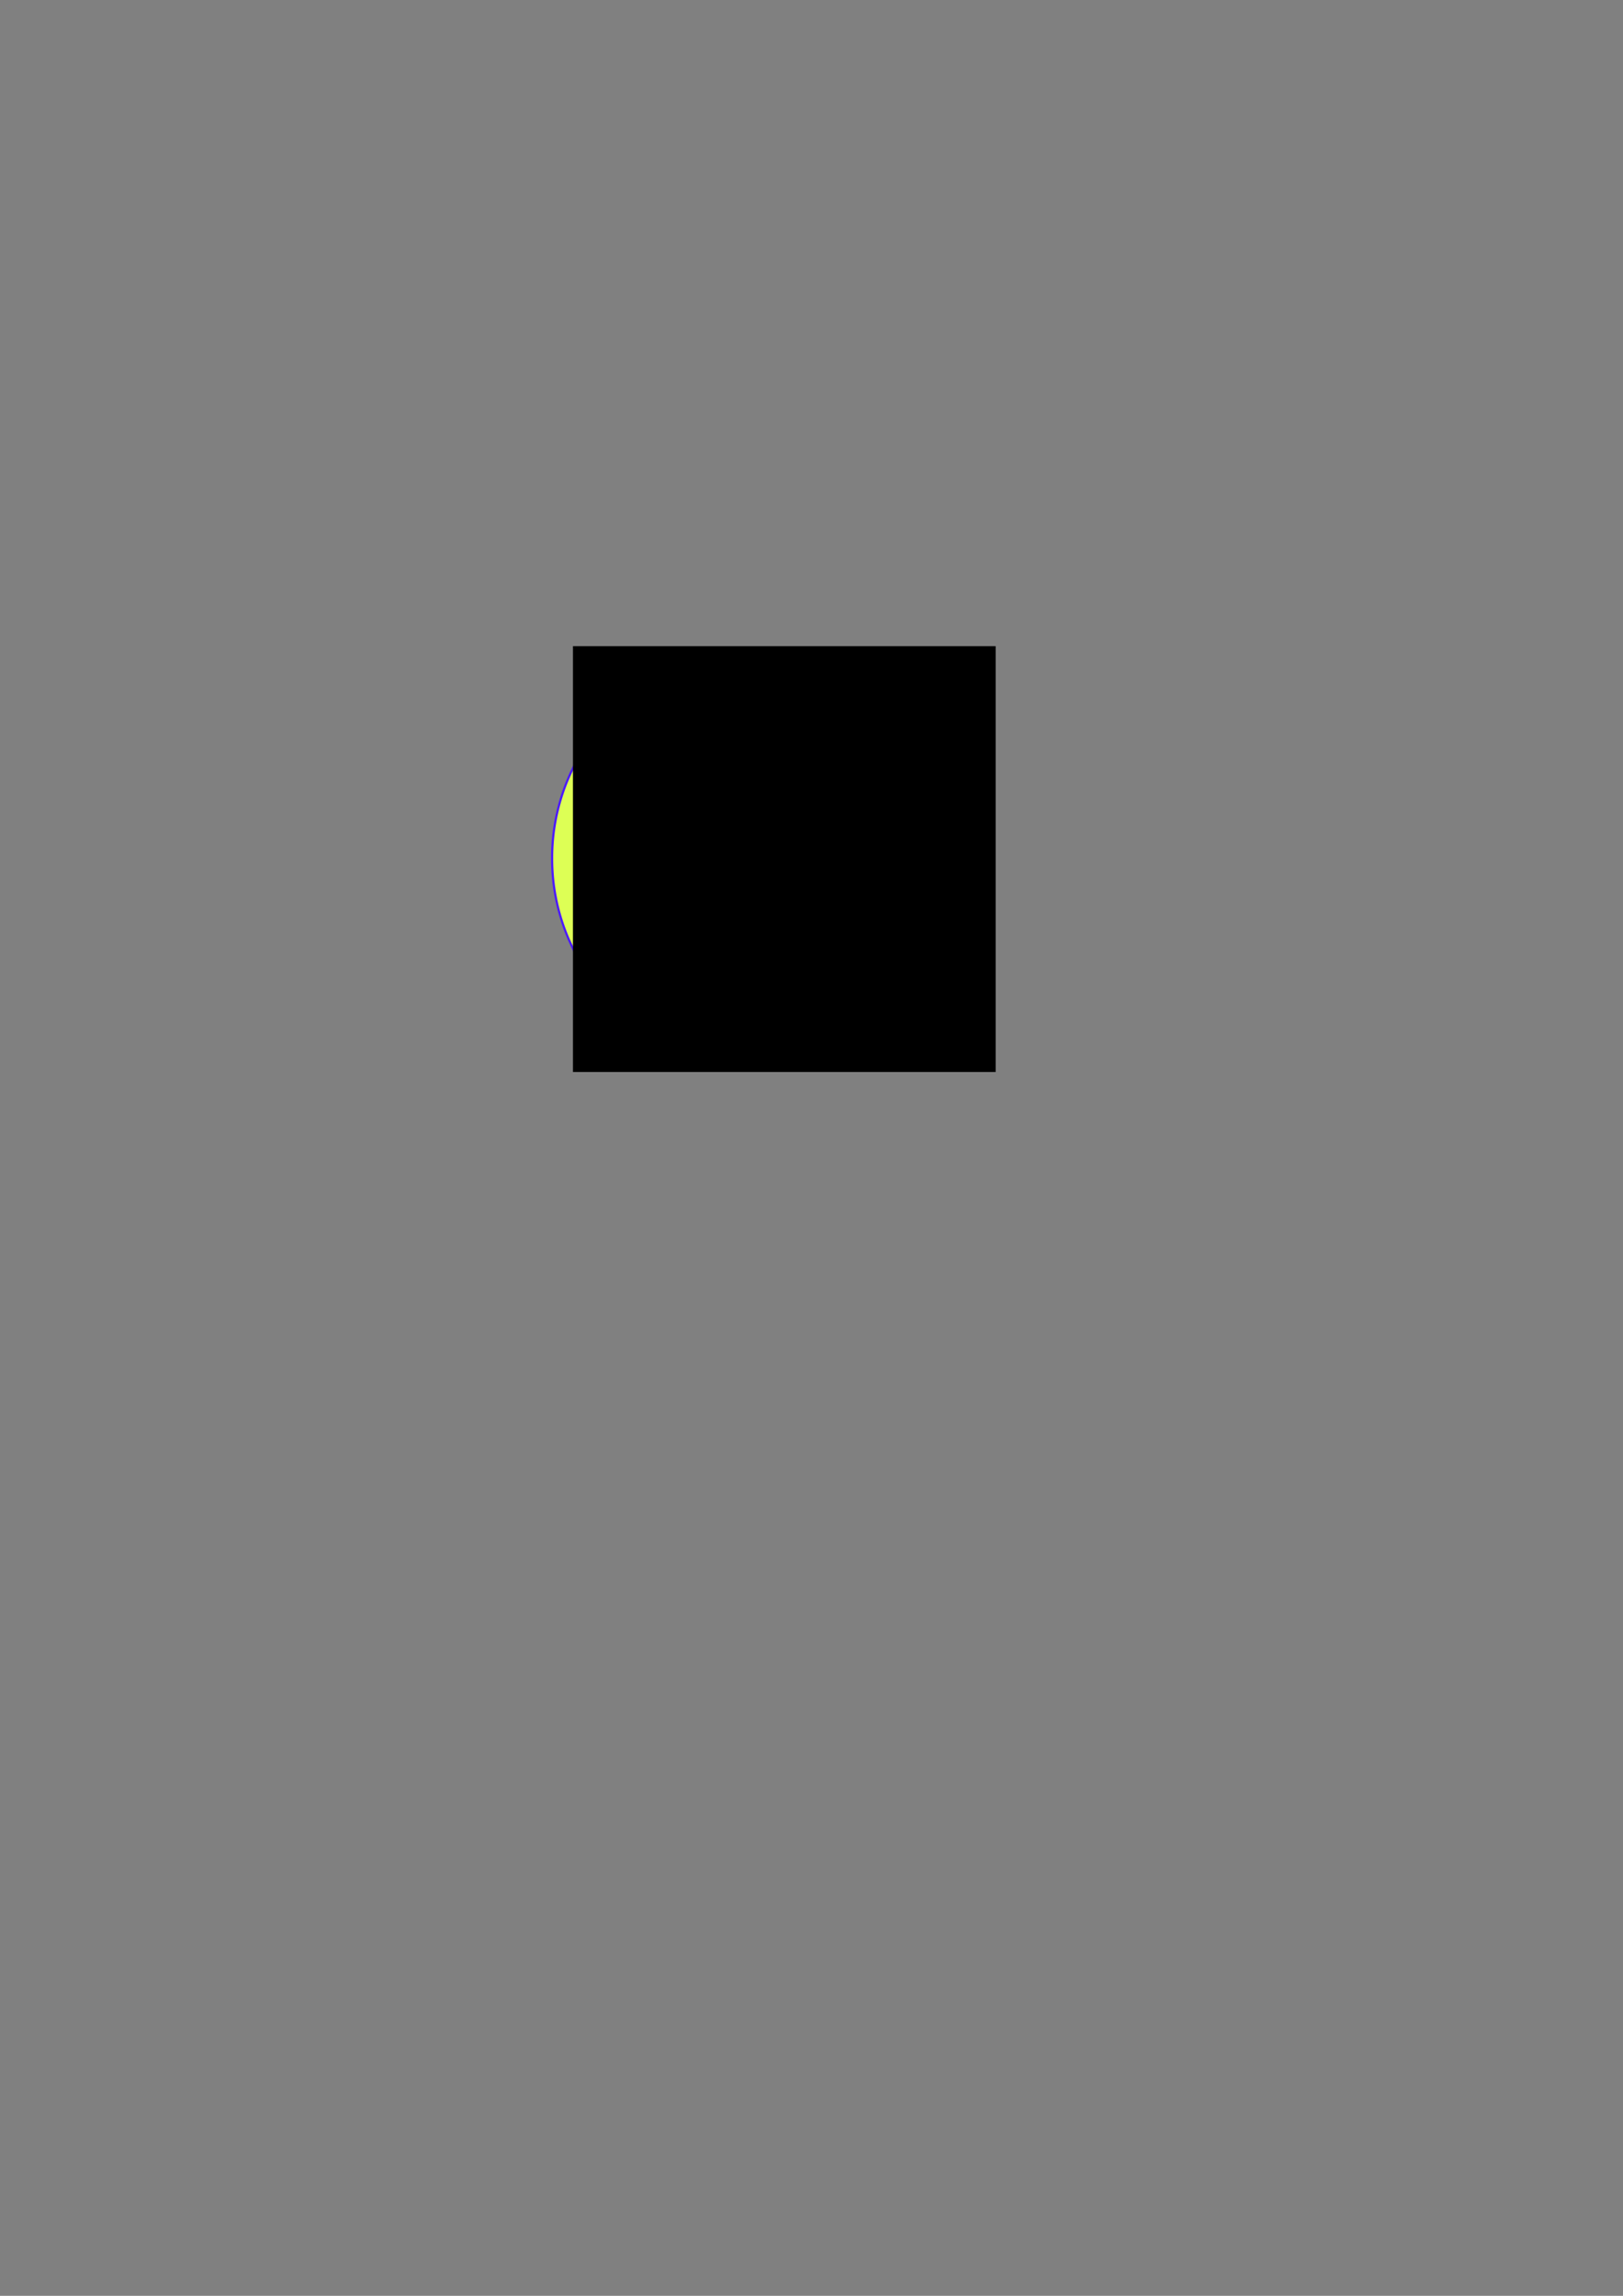 <?xml version="1.0" encoding="UTF-8" standalone="no"?>
<!-- Created with Inkscape (http://www.inkscape.org/) -->

<svg
   xmlns:dc="http://purl.org/dc/elements/1.1/"
   xmlns:cc="http://creativecommons.org/ns#"
   xmlns:rdf="http://www.w3.org/1999/02/22-rdf-syntax-ns#"
   xmlns:svg="http://www.w3.org/2000/svg"
   xmlns="http://www.w3.org/2000/svg"
   xmlns:sodipodi="http://sodipodi.sourceforge.net/DTD/sodipodi-0.dtd"
   xmlns:inkscape="http://www.inkscape.org/namespaces/inkscape"
   sodipodi:docname="msg_emoticon.svg"
   inkscape:version="0.48.0 r9654"
   version="1.1"
   id="svg2"
   height="1052.362"
   width="744.094">
  <rect width="100%" height="100%" fill="#808080" stroke="none"/>
  <defs
     id="defs4" />
  <sodipodi:namedview
     id="base"
     pagecolor="#ffffff"
     bordercolor="#666666"
     borderopacity="1.0"
     inkscape:pageopacity="0.0"
     inkscape:pageshadow="2"
     inkscape:zoom="1.6868665"
     inkscape:cx="349.9412"
     inkscape:cy="668.80429"
     inkscape:document-units="px"
     inkscape:current-layer="layer1"
     showgrid="false"
     inkscape:window-width="1440"
     inkscape:window-height="851"
     inkscape:window-x="0"
     inkscape:window-y="24"
     inkscape:window-maximized="1" />
  <g
     inkscape:label="Layer 1"
     inkscape:groupmode="layer"
     id="layer1">
    <path
       sodipodi:type="arc"
       style="fill:#ddff55;fill-opacity:1;stroke:#4c1aff;stroke-opacity:1"
       id="path3008"
       sodipodi:cx="345.90762"
       sodipodi:cy="393.44815"
       sodipodi:rx="92.775566"
       sodipodi:ry="92.775566"
       d="m 438.683,393.448 a 92.776,92.776 0 1 1 -185.551,0 92.776,92.776 0 1 1 185.551,0 z"
       inkscape:export-filename="/home/vish/workspace/Talkback/Icon cache/msg_emoticon.png"
       inkscape:export-xdpi="15.437186"
       inkscape:export-ydpi="15.437186" />
    <flowRoot
       xml:space="preserve"
       id="flowRoot3010"
       style="font-size:169.474px;font-style:normal;font-variant:normal;font-weight:bold;font-stretch:normal;text-align:start;line-height:125%;letter-spacing:0px;word-spacing:0px;writing-mode:lr-tb;text-anchor:start;fill:#000000;fill-opacity:1;stroke:none;font-family:Sans;-inkscape-font-specification:Sans Bold"
       transform="matrix(0.861,0,0,0.887,10.534,-13.621)"
       inkscape:export-filename="/home/vish/workspace/Talkback/Icon cache/msg_emoticon.png"
       inkscape:export-xdpi="15.437186"
       inkscape:export-ydpi="15.437186"><flowRegion
         id="flowRegion3012"><rect
           id="rect3014"
           width="225.072"
           height="220.05"
           x="292.851"
           y="349.283"
           style="font-size:169.474px;font-style:normal;font-variant:normal;font-weight:bold;font-stretch:normal;text-align:start;line-height:125%;writing-mode:lr-tb;text-anchor:start;font-family:Sans;-inkscape-font-specification:Sans Bold" /></flowRegion><flowPara
         id="flowPara3016"
         style="font-size:169.474px;font-style:normal;font-variant:normal;font-weight:bold;font-stretch:normal;text-align:start;line-height:125%;writing-mode:lr-tb;text-anchor:start;font-family:Sans;-inkscape-font-specification:Sans Bold">:P</flowPara></flowRoot>  </g>
</svg>
